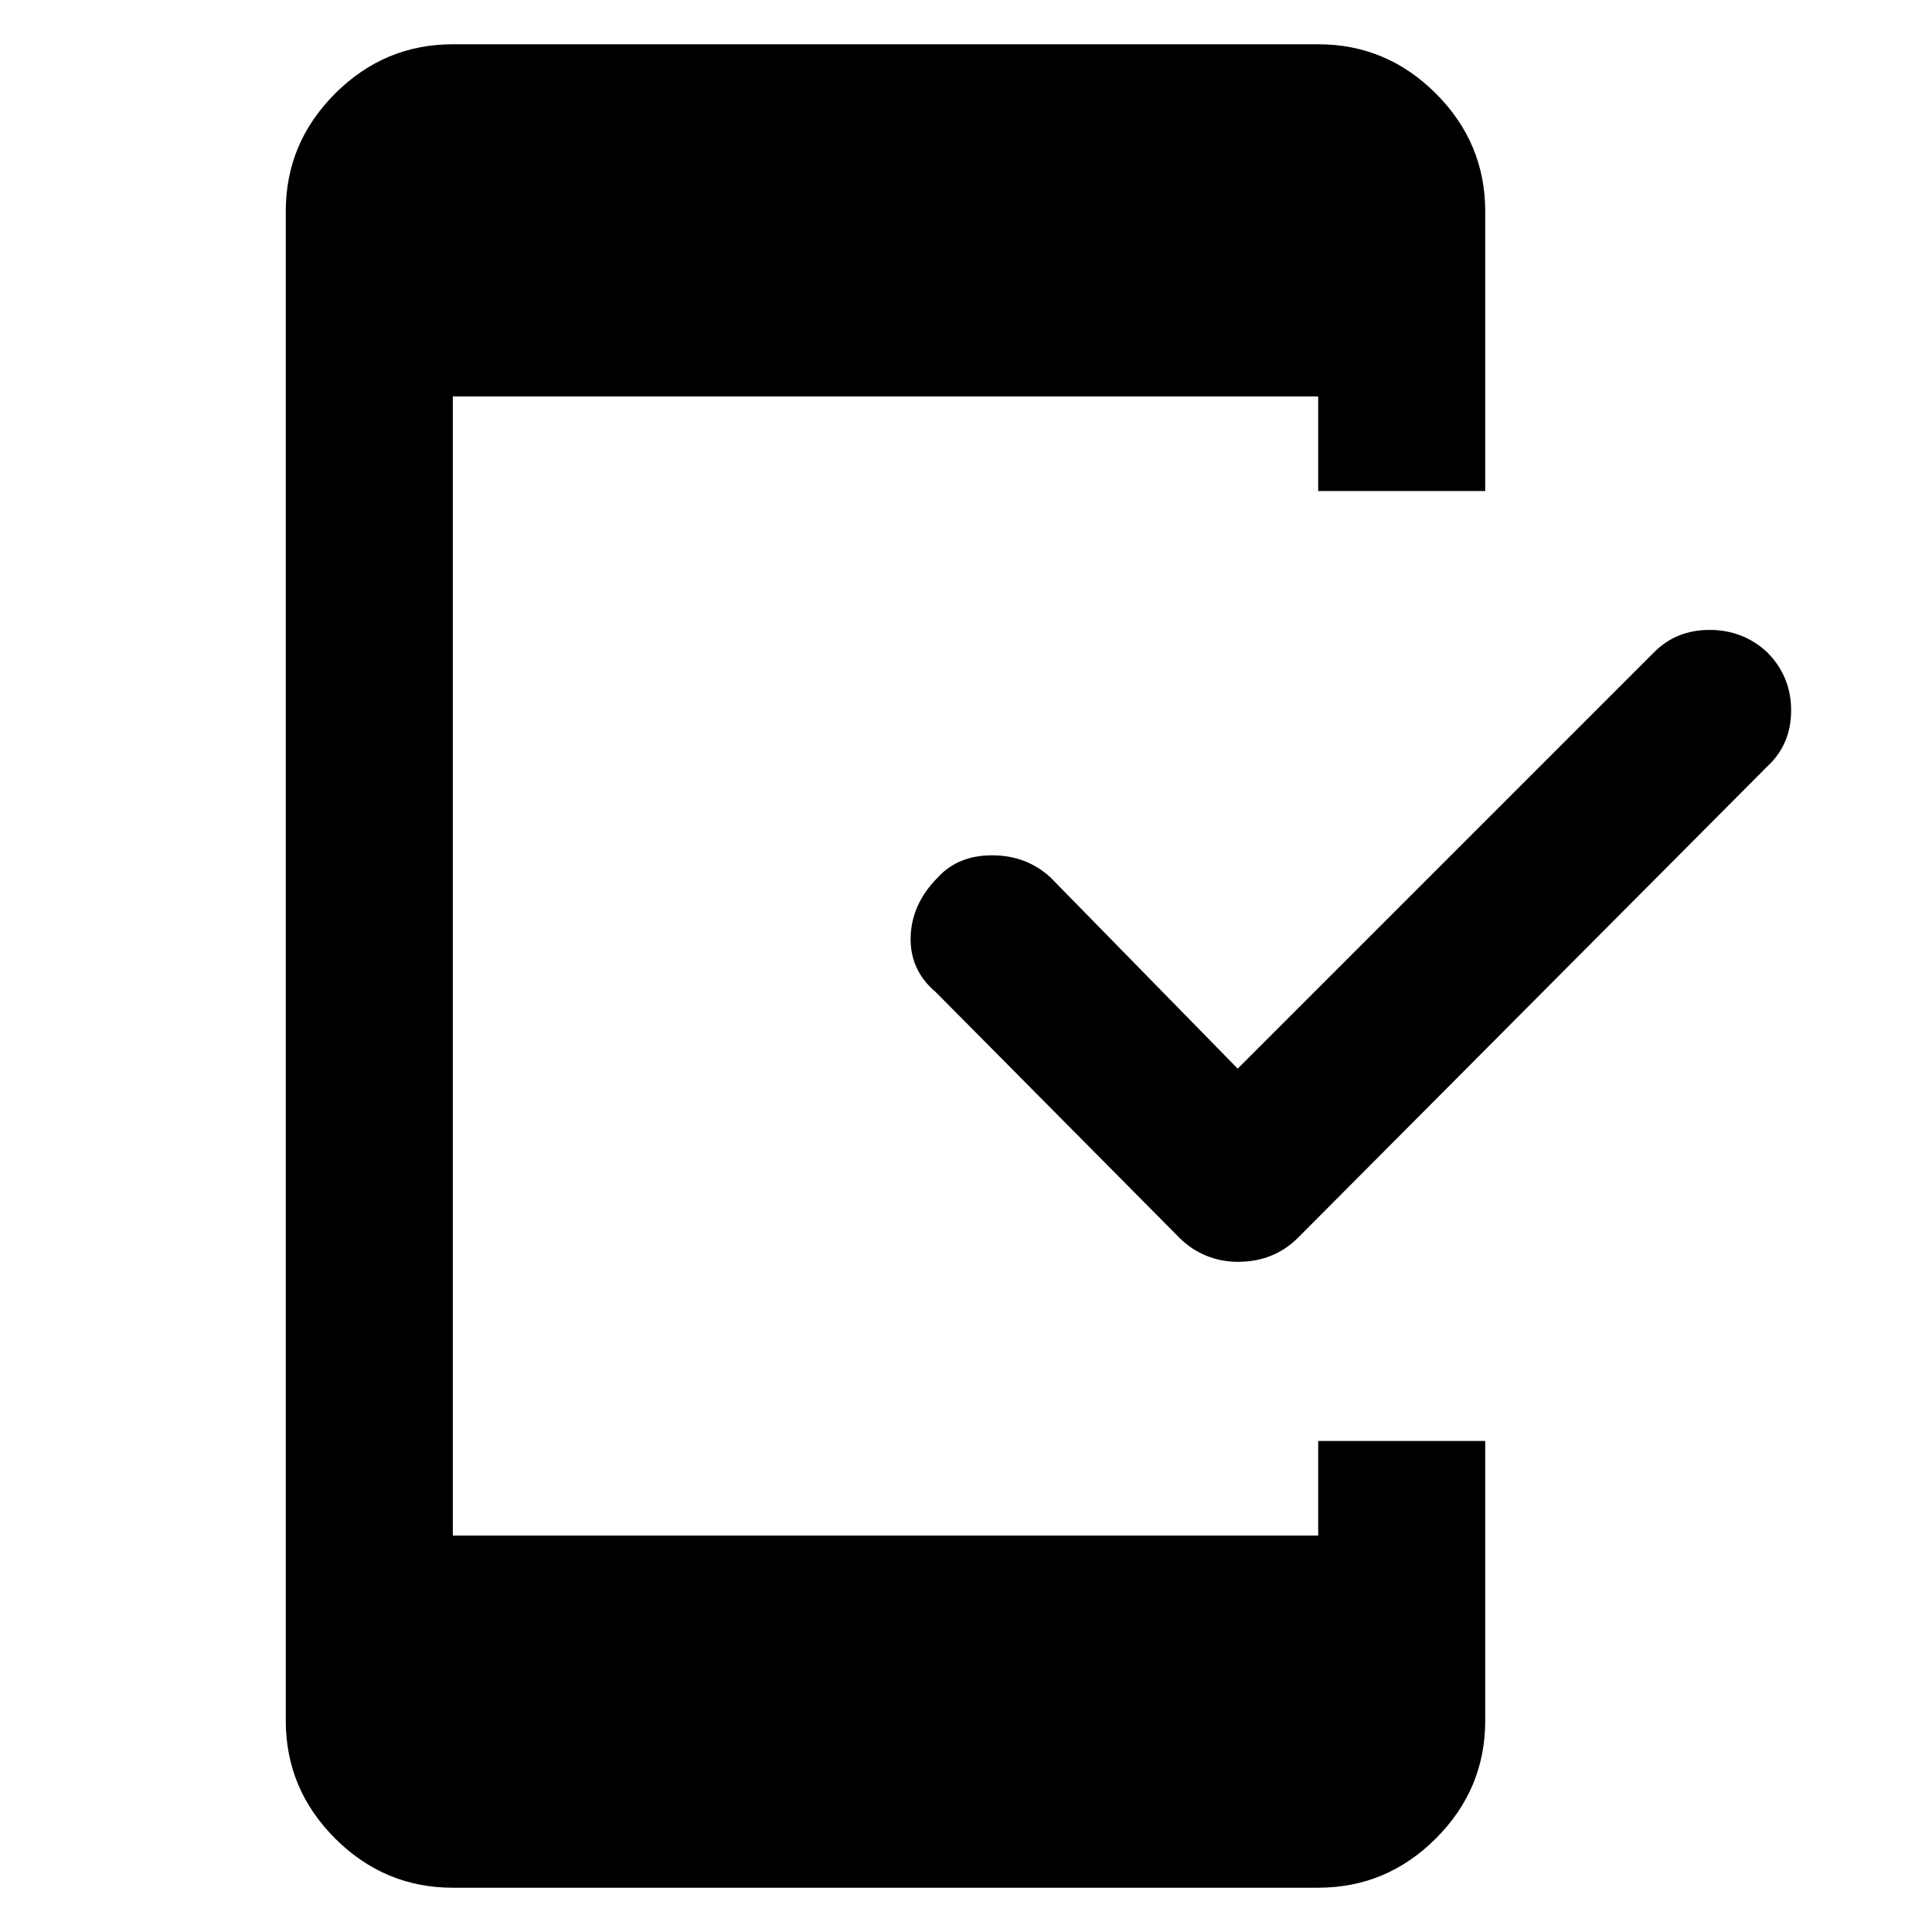 <svg xmlns="http://www.w3.org/2000/svg" height="48" width="48"><path d="M30.75 31.35q-.4 0-.775-.15t-.675-.45l-6.05-6.1q-.65-.55-.625-1.375.025-.825.675-1.475.5-.55 1.35-.55.85 0 1.45.55l4.65 4.75L41.1 16.2q.55-.55 1.375-.55t1.425.55q.6.6.6 1.45t-.6 1.4l-11.65 11.7q-.3.3-.675.45-.375.15-.825.15ZM11.25 46.9q-1.7 0-2.925-1.225Q7.1 44.45 7.1 42.75V5.25q0-1.7 1.225-2.925Q9.55 1.1 11.25 1.1h21.5q1.7 0 2.925 1.225Q36.9 3.55 36.9 5.25v6.95h-4.15V9.85h-21.5v28.3h21.5V35.8h4.15v6.95q0 1.7-1.225 2.925Q34.45 46.9 32.75 46.9Z"/></svg>